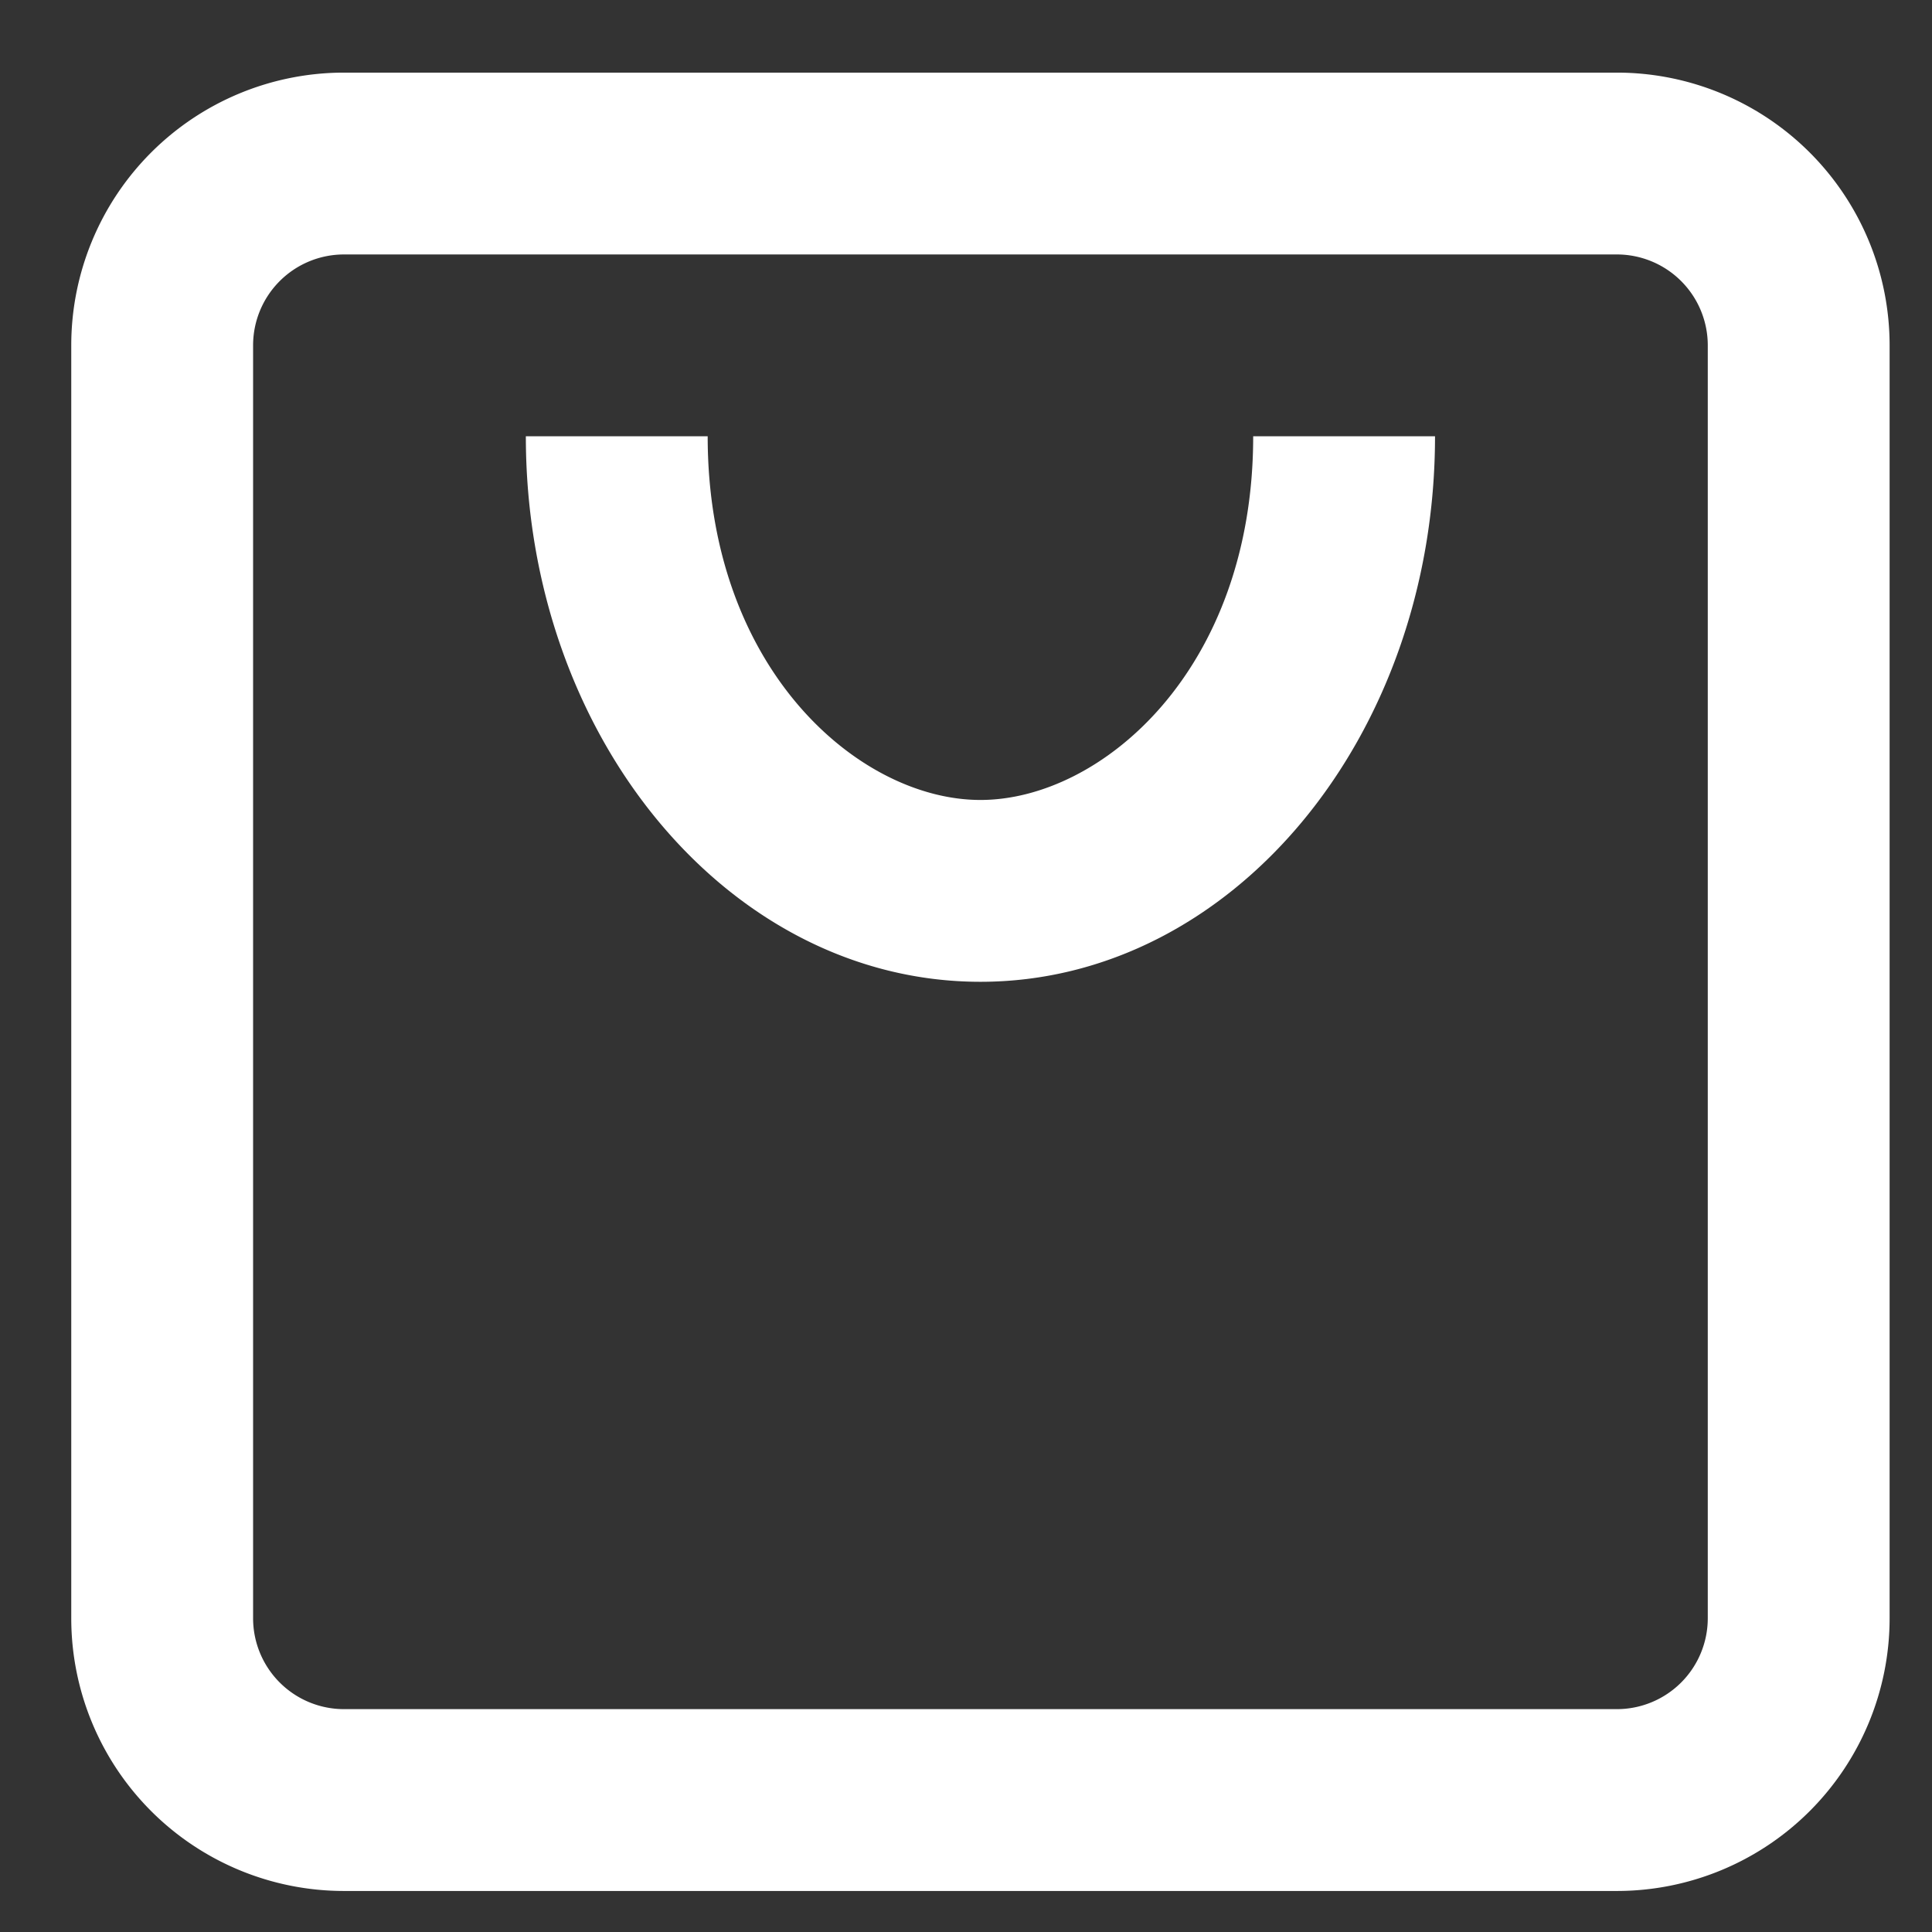<svg xmlns="http://www.w3.org/2000/svg" width="17" height="17" viewBox="0 0 17 17"><rect x="0" y="0" width="17" height="17" fill="#333333" stroke="none"/><path fill="#fff" d="M8.627 8.639c-2.209 0-4-2.15-4-4.8h1.6c0 2.053 1.336 3.2 2.4 3.2 1.065 0 2.4-1.147 2.4-3.2h1.6c0 2.65-1.79 4.8-4 4.8zm-8-5.6a2.4 2.4 0 0 1 2.4-2.4h11.2a2.4 2.4 0 0 1 2.4 2.4v11.2a2.4 2.4 0 0 1-2.4 2.4h-11.2a2.4 2.4 0 0 1-2.4-2.4zm1.6 0v11.2a.8.8 0 0 0 .8.8h11.2a.8.8 0 0 0 .8-.8v-11.2a.8.8 0 0 0-.8-.8h-11.2a.8.8 0 0 0-.8.8z"/></svg>